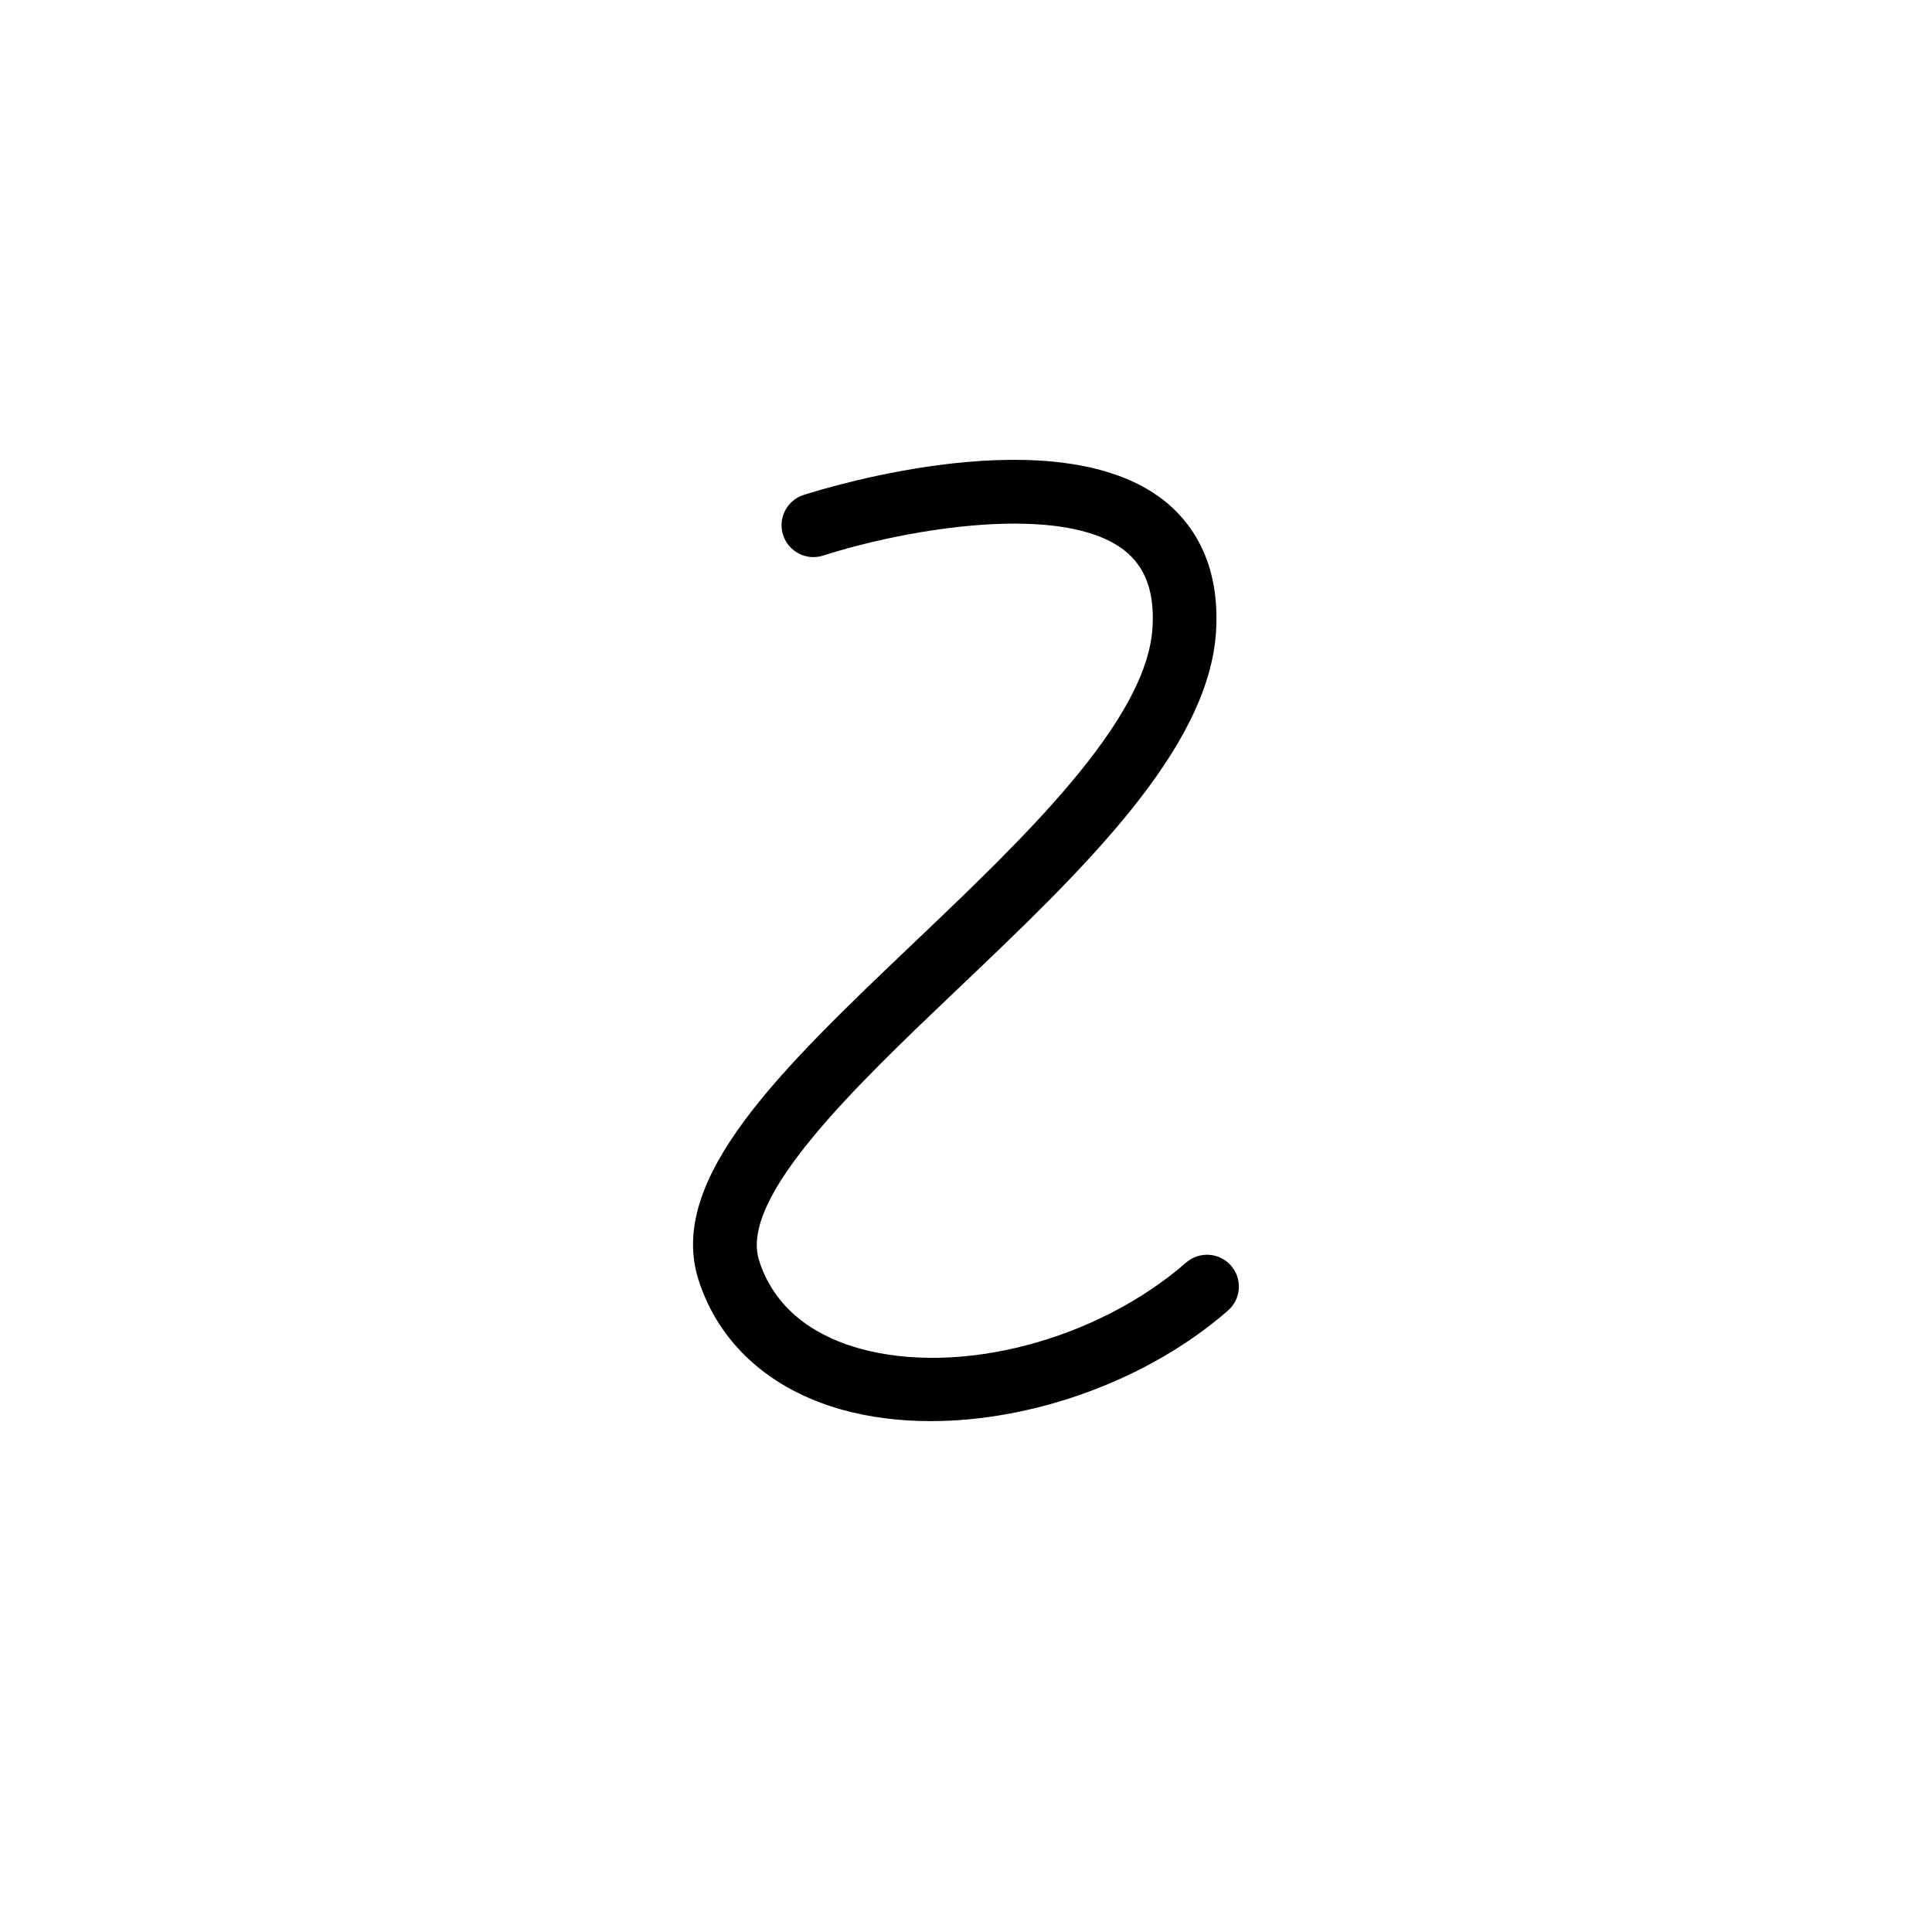 <?xml version="1.0" encoding="UTF-8"?>
<svg id="Layout" xmlns="http://www.w3.org/2000/svg" viewBox="0 0 350 350">
  <path d="M168.61,257.45c-5.61,0-11.03-.67-16.03-2.06-13.1-3.65-22.35-12-26.03-23.51-5.87-18.35,14.98-38.2,39.12-61.19,19.73-18.78,42.1-40.07,43.12-57.02.39-6.42-1.29-11-5.13-13.99-11.02-8.56-38.65-4.11-54.54.97-3.04.97-6.28-.7-7.26-3.74-.97-3.04.7-6.28,3.74-7.25,4.64-1.49,45.88-14.07,65.14.91,4.79,3.73,10.34,10.88,9.56,23.8-1.3,21.48-24.37,43.45-46.69,64.69-18.64,17.74-39.76,37.84-36.09,49.31,3.15,9.84,11.6,14.08,18.14,15.91,18.17,5.07,43.07-1.47,59.21-15.55,2.4-2.09,6.05-1.85,8.14.55,2.1,2.4,1.85,6.05-.55,8.14-14.49,12.64-35.22,20.03-53.86,20.03Z"/>
</svg>